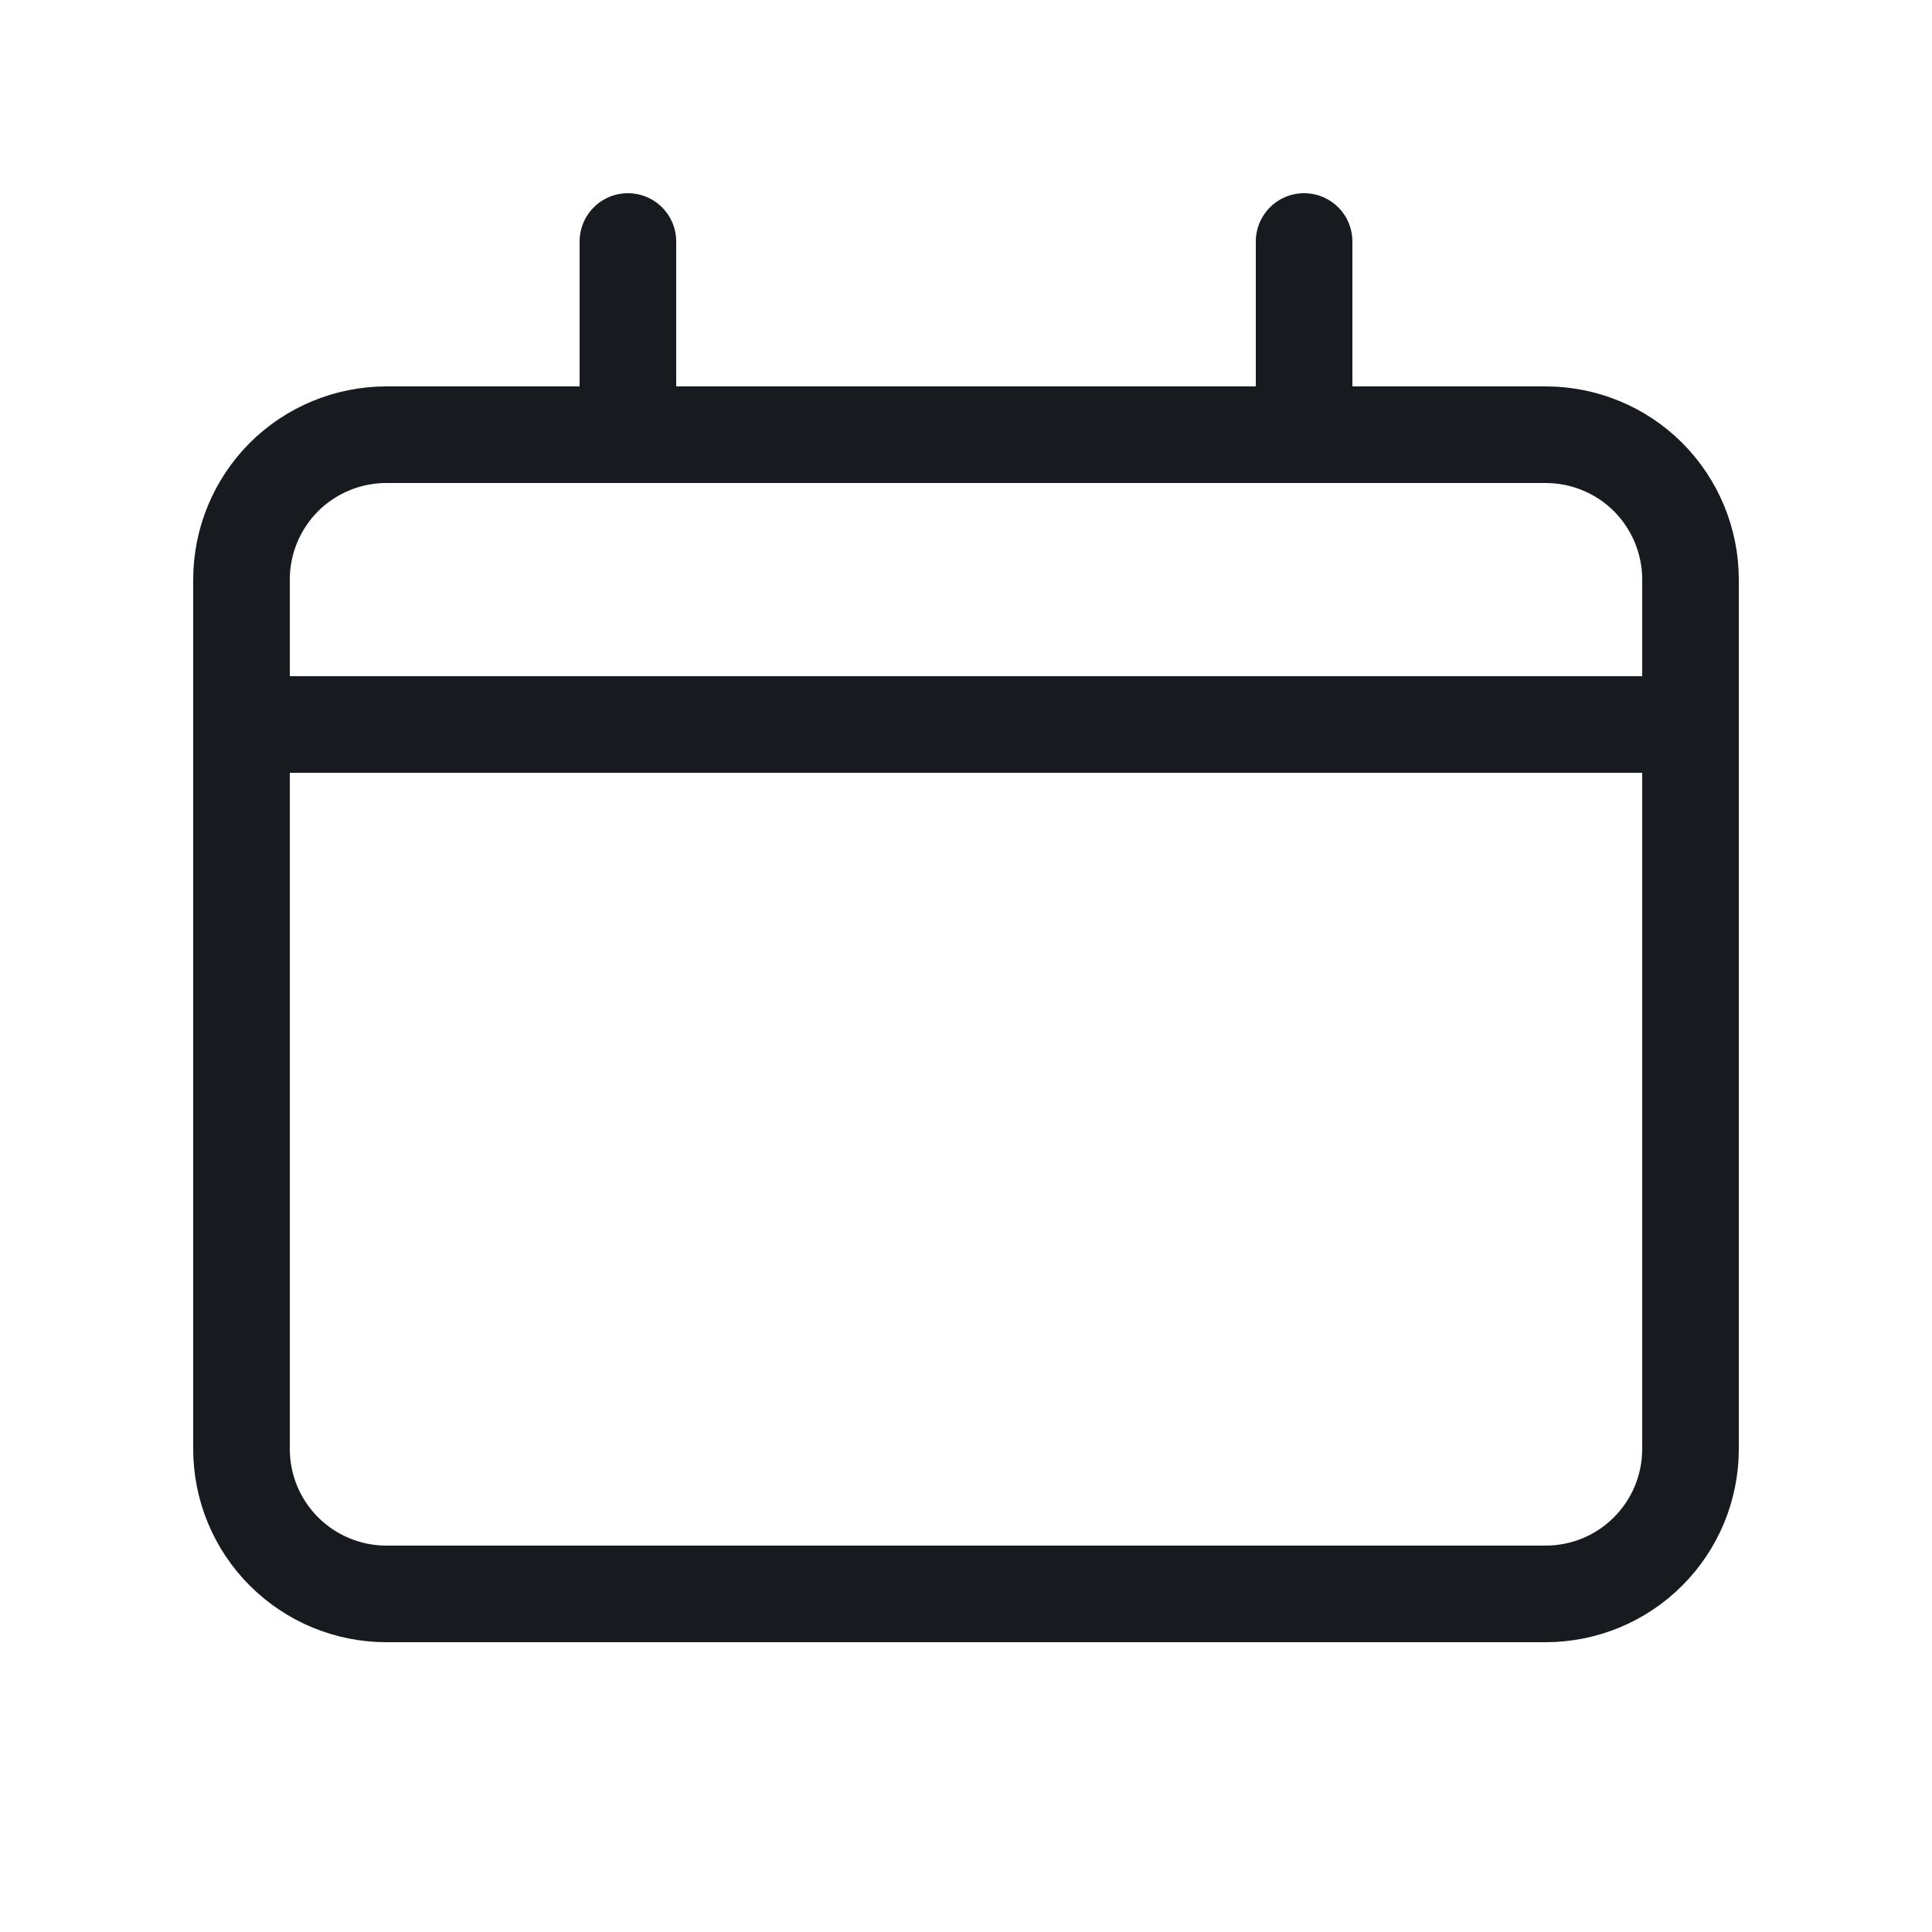 <svg preserveAspectRatio="none" width="16" height="16" viewBox="0 0 16 16" fill="none" xmlns="http://www.w3.org/2000/svg">
<path d="M2 6L14 6" stroke="#171A1F" stroke-width="0.8" stroke-linecap="round" stroke-linejoin="round"/>
<path d="M12.8 3.6L3.2 3.6C2.882 3.6 2.577 3.726 2.351 3.951C2.126 4.177 2 4.482 2 4.8L2 12C2 12.318 2.126 12.623 2.351 12.848C2.577 13.074 2.882 13.2 3.2 13.2L12.8 13.2C13.118 13.2 13.424 13.074 13.649 12.848C13.874 12.623 14 12.318 14 12L14 4.8C14 4.482 13.874 4.177 13.649 3.951C13.424 3.726 13.118 3.6 12.8 3.6Z" stroke="#171A1F" stroke-width="0.8" stroke-linecap="round" stroke-linejoin="round"/>
<path d="M5.2 2V3.6" stroke="#171A1F" stroke-width="0.8" stroke-linecap="round" stroke-linejoin="round"/>
<path d="M10.8 2V3.6" stroke="#171A1F" stroke-width="0.8" stroke-linecap="round" stroke-linejoin="round"/>
</svg>
